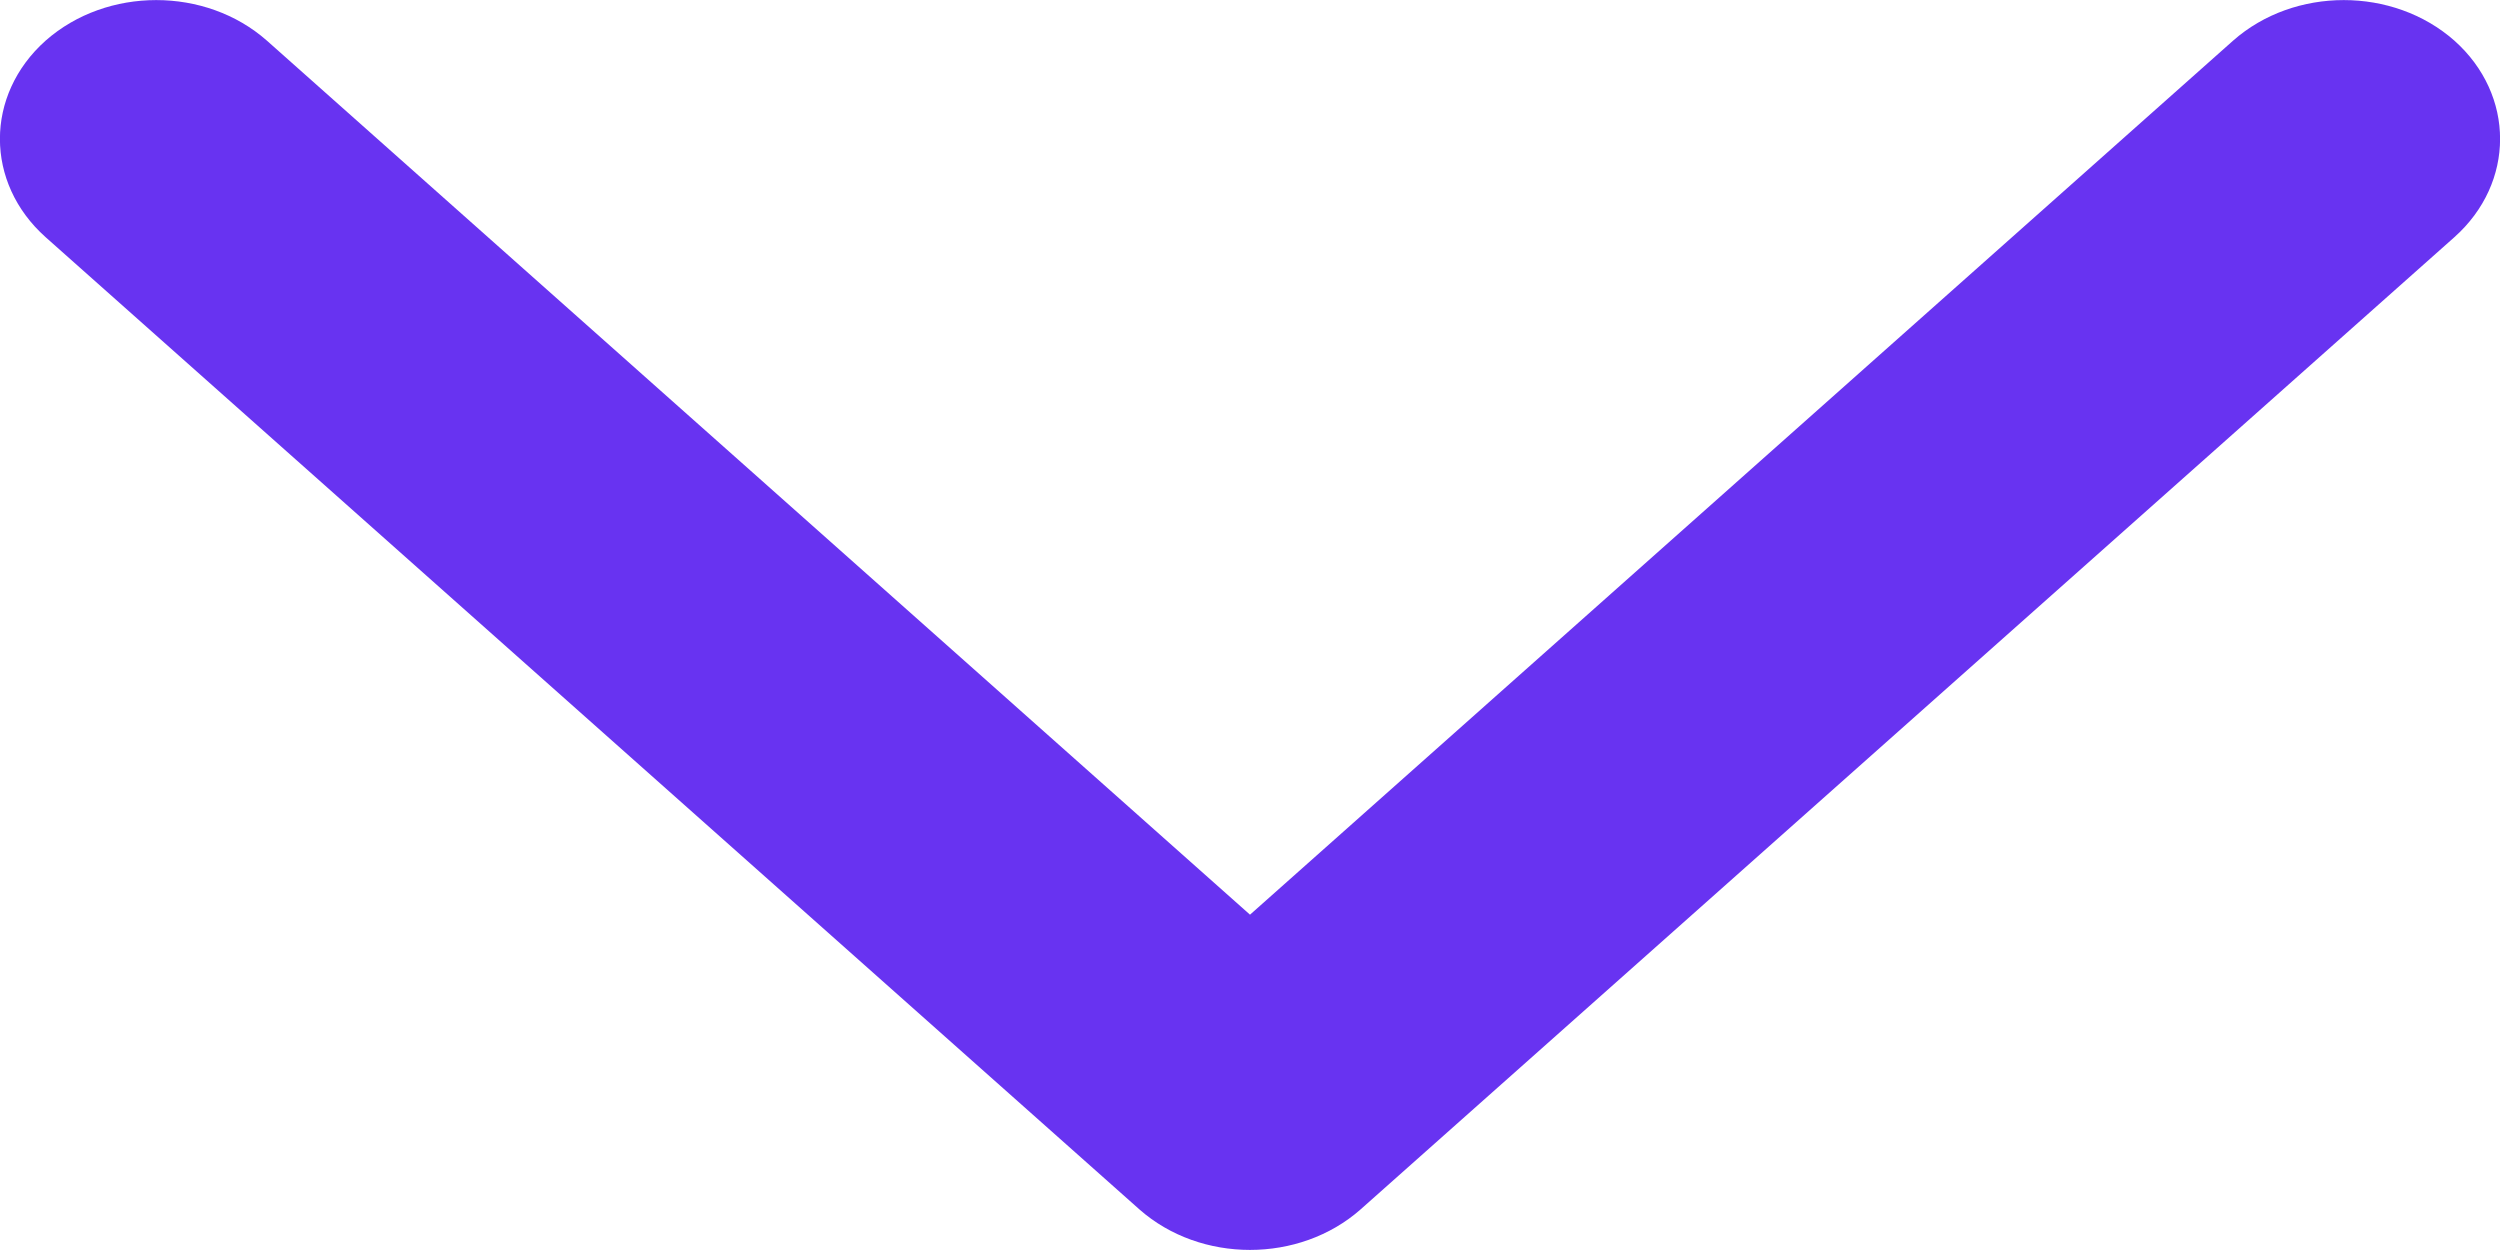 <svg width="8" height="4" viewBox="0 0 8 4" fill="none" xmlns="http://www.w3.org/2000/svg">
<path d="M0.854 0.13C0.658 -0.043 0.342 -0.043 0.146 0.13C-0.049 0.304 -0.049 0.585 0.146 0.759L3.646 3.87C3.842 4.043 4.158 4.043 4.354 3.87L7.854 0.759C8.049 0.585 8.049 0.304 7.854 0.13C7.658 -0.043 7.342 -0.043 7.146 0.13L4 2.927L0.854 0.13Z" fill="#6833F1"/>
</svg>
